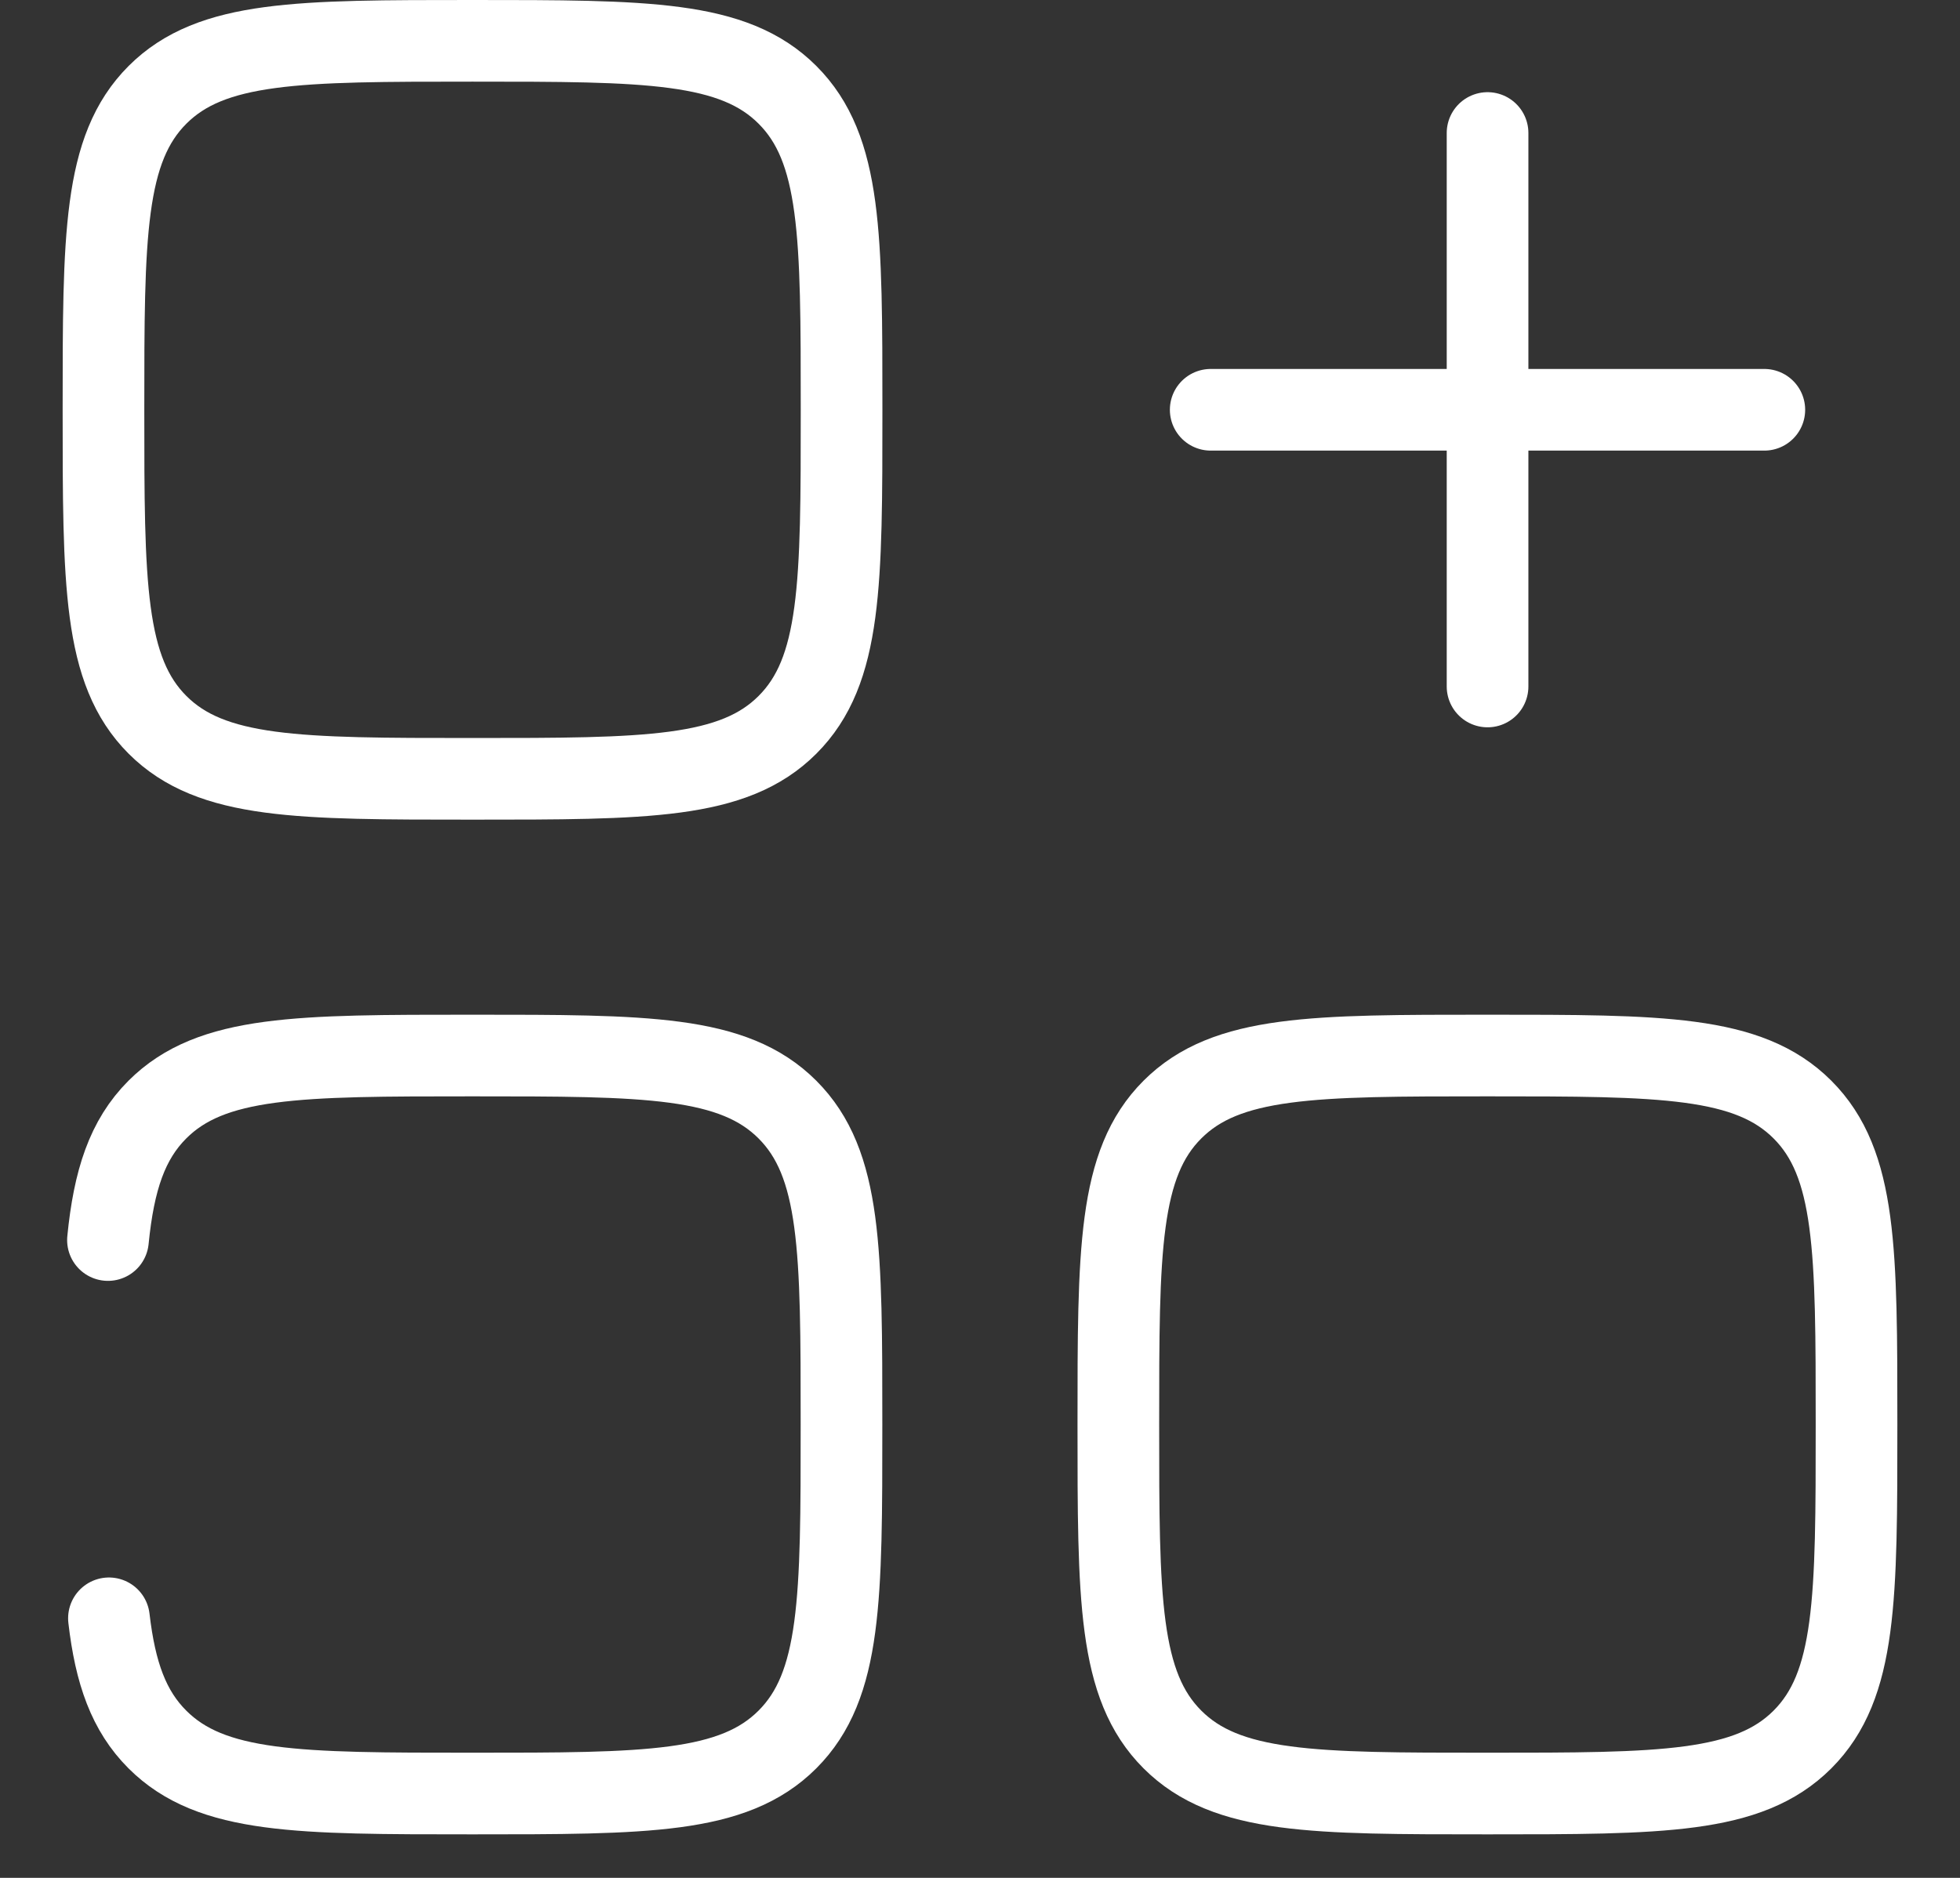 <svg width="24" height="23" viewBox="0 0 24 23" fill="none" xmlns="http://www.w3.org/2000/svg">
<rect x="0" y="0" width="24" height="23" fill="#333333" stroke="none"/>
<path d="M14.825 5.019H18.215M18.215 5.019H21.604M18.215 5.019V8.408M18.215 5.019V1.629" stroke="white" stroke-linecap="round"/>
<path d="M1.322 15.188C1.395 14.453 1.558 13.959 1.927 13.59C2.589 12.928 3.654 12.928 5.784 12.928C7.915 12.928 8.98 12.928 9.642 13.59C10.304 14.252 10.304 15.317 10.304 17.447C10.304 19.578 10.304 20.643 9.642 21.305C8.98 21.967 7.915 21.967 5.784 21.967C3.654 21.967 2.589 21.967 1.927 21.305C1.577 20.955 1.412 20.493 1.334 19.821" stroke="white" stroke-linecap="round"/>
<path d="M1.267 5.019C1.267 2.889 1.267 1.824 1.928 1.162C2.59 0.5 3.656 0.5 5.786 0.5C7.916 0.5 8.982 0.5 9.643 1.162C10.305 1.824 10.305 2.889 10.305 5.019C10.305 7.15 10.305 8.215 9.643 8.877C8.982 9.539 7.916 9.539 5.786 9.539C3.656 9.539 2.59 9.539 1.928 8.877C1.267 8.215 1.267 7.15 1.267 5.019Z" stroke="white"/>
<path d="M13.694 17.447C13.694 15.317 13.694 14.252 14.356 13.59C15.018 12.928 16.083 12.928 18.214 12.928C20.344 12.928 21.409 12.928 22.071 13.59C22.733 14.252 22.733 15.317 22.733 17.447C22.733 19.578 22.733 20.643 22.071 21.305C21.409 21.967 20.344 21.967 18.214 21.967C16.083 21.967 15.018 21.967 14.356 21.305C13.694 20.643 13.694 19.578 13.694 17.447Z" stroke="white"/>
</svg>
    
